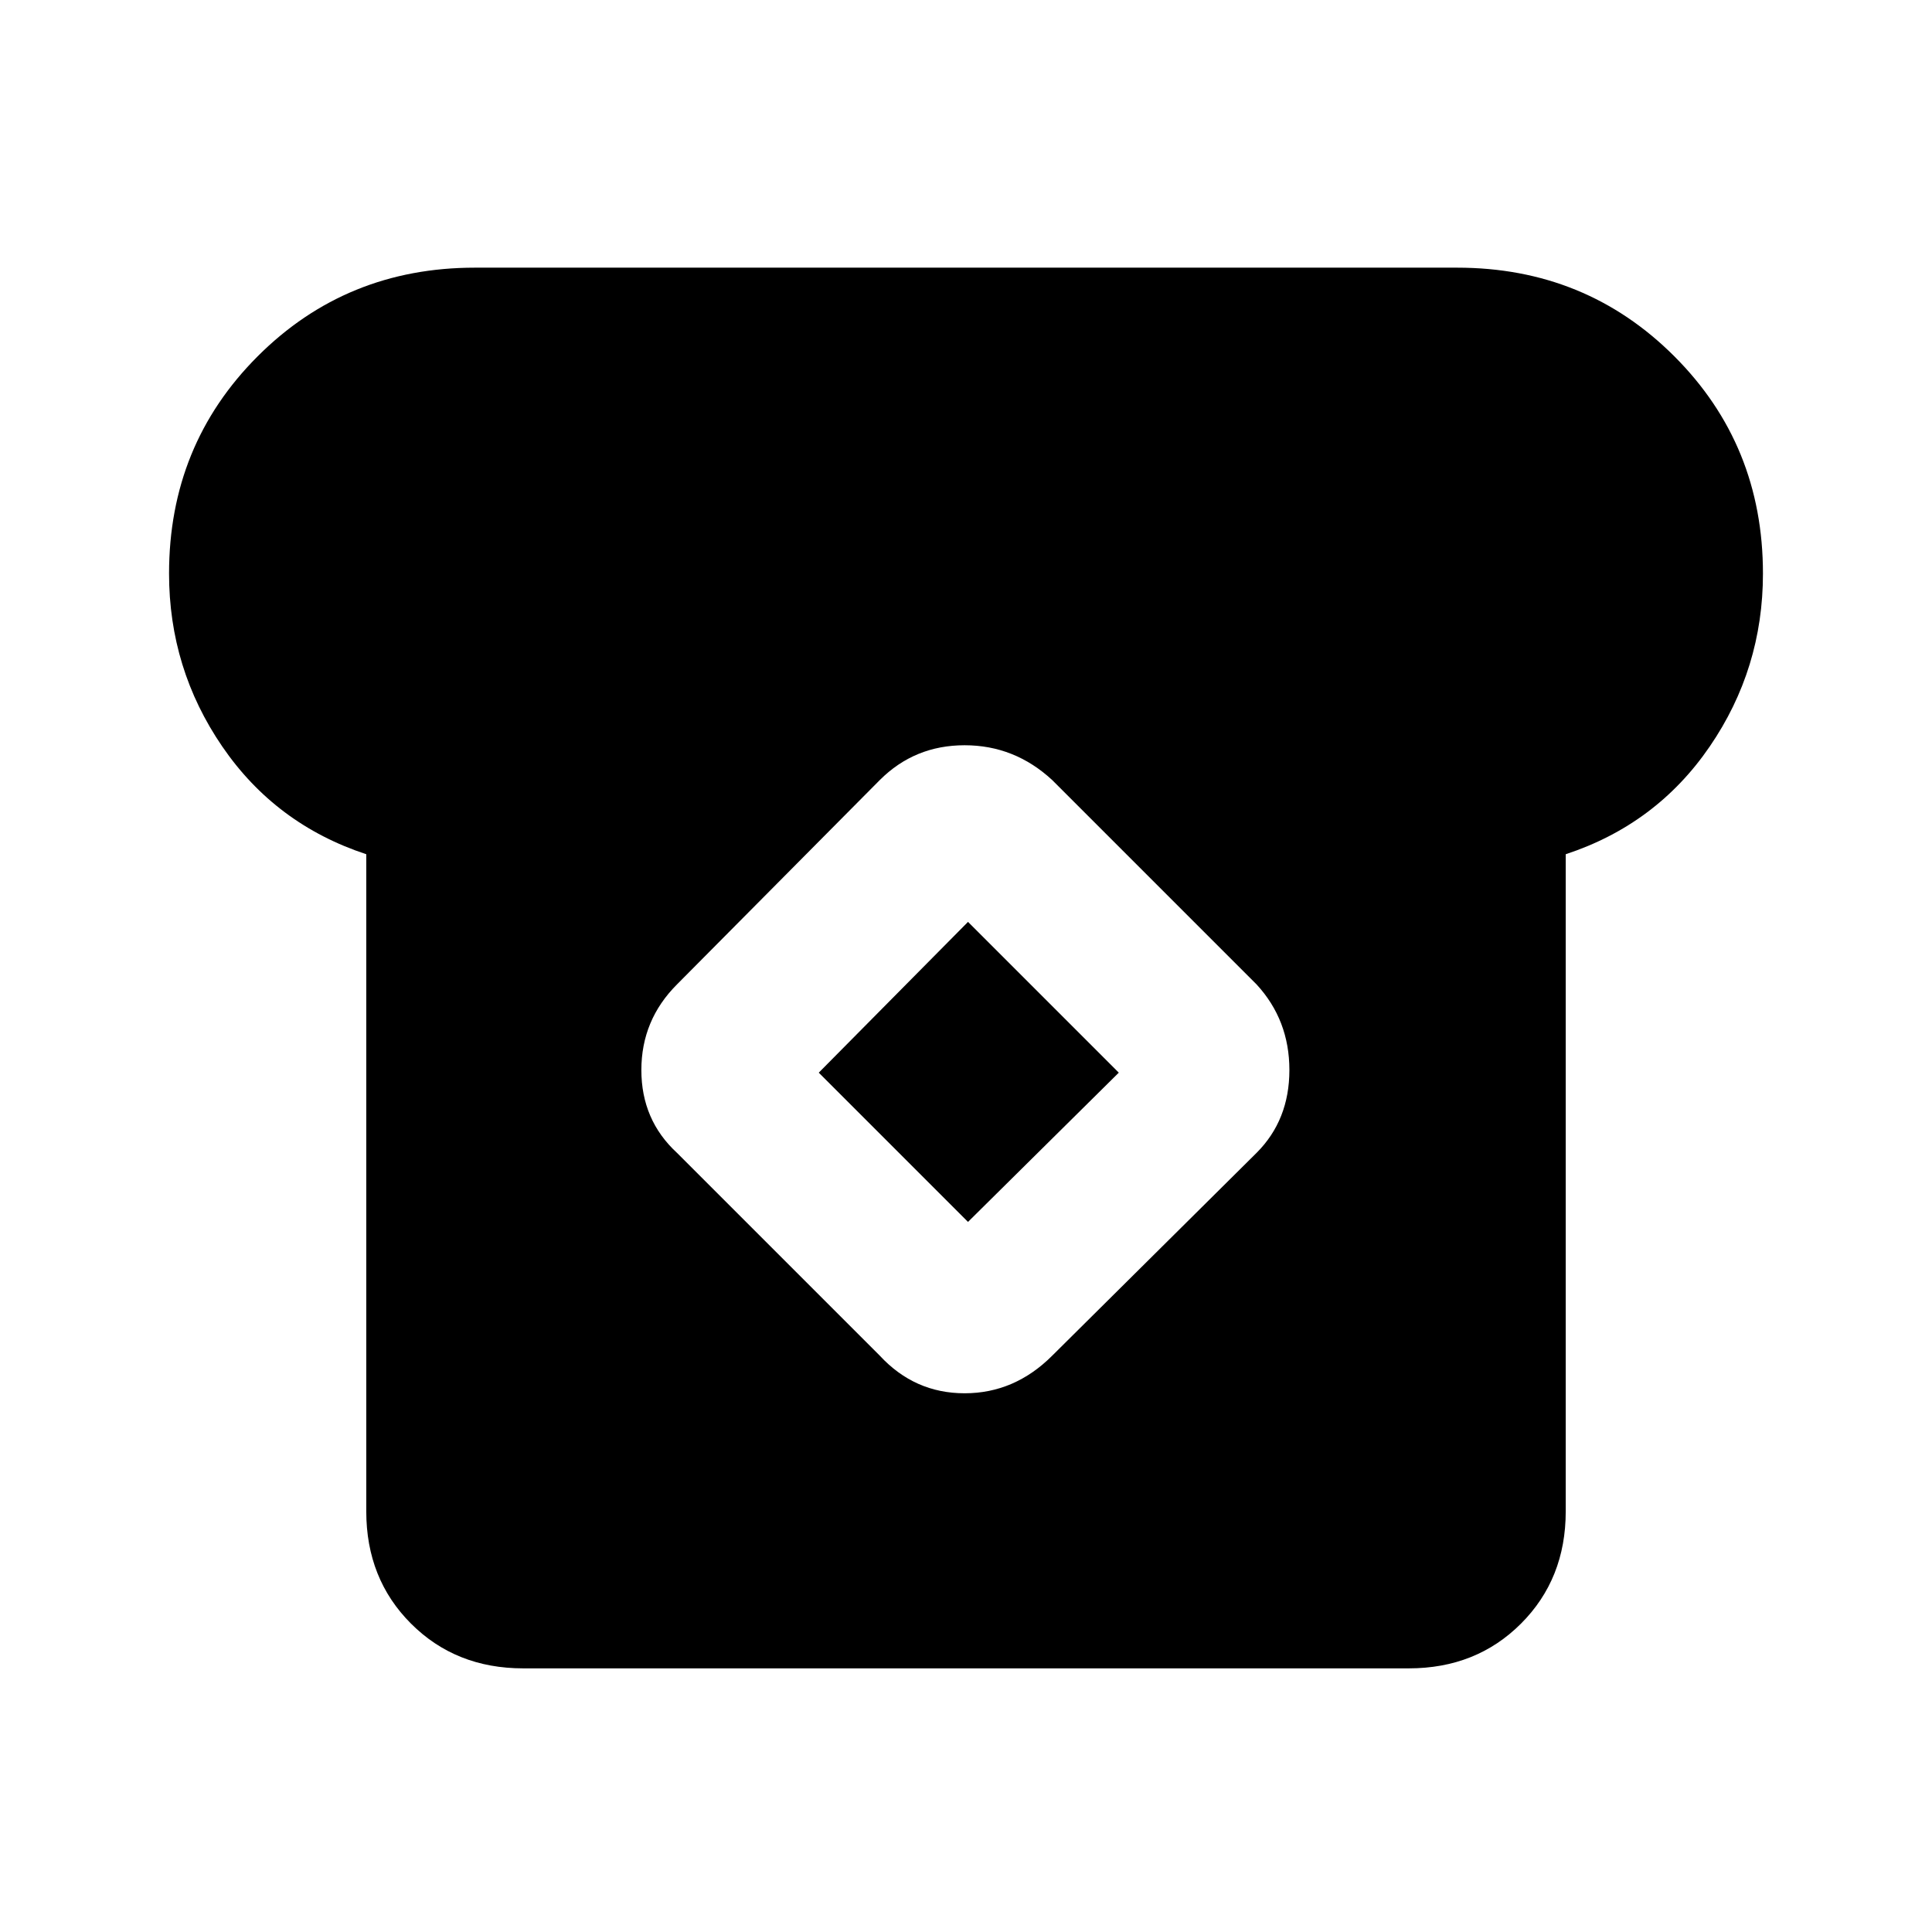<svg xmlns="http://www.w3.org/2000/svg" height="20" viewBox="0 -960 960 960" width="20"><path d="M260-131q-33.54 0-55.77-22.23Q182-175.46 182-209v-326.54q-45.08-14.85-71.54-53.5Q84-627.69 84-675q0-63.92 44.04-107.96Q172.08-827 236-827h488q63.92 0 107.96 44.04Q876-738.92 876-675q0 47.31-26.46 85.96-26.46 38.65-71.54 53.5V-209q0 33.54-22.23 55.77Q733.54-131 700-131H260Zm177.15-155.39q17.31 18.7 42.16 18.7 24.84 0 43.54-18.7l101.53-100.76q16.31-16.31 16.31-41.16 0-24.84-16.31-42.54L522.85-572.38q-18.7-17.31-43.54-17.31-24.85 0-42.16 17.31L336.39-470.85q-17.7 17.7-17.7 42.54 0 24.85 17.7 41.16l100.76 100.76ZM481-352.84 406.84-427 481-501.92 555.92-427 481-352.84Z"/></svg>